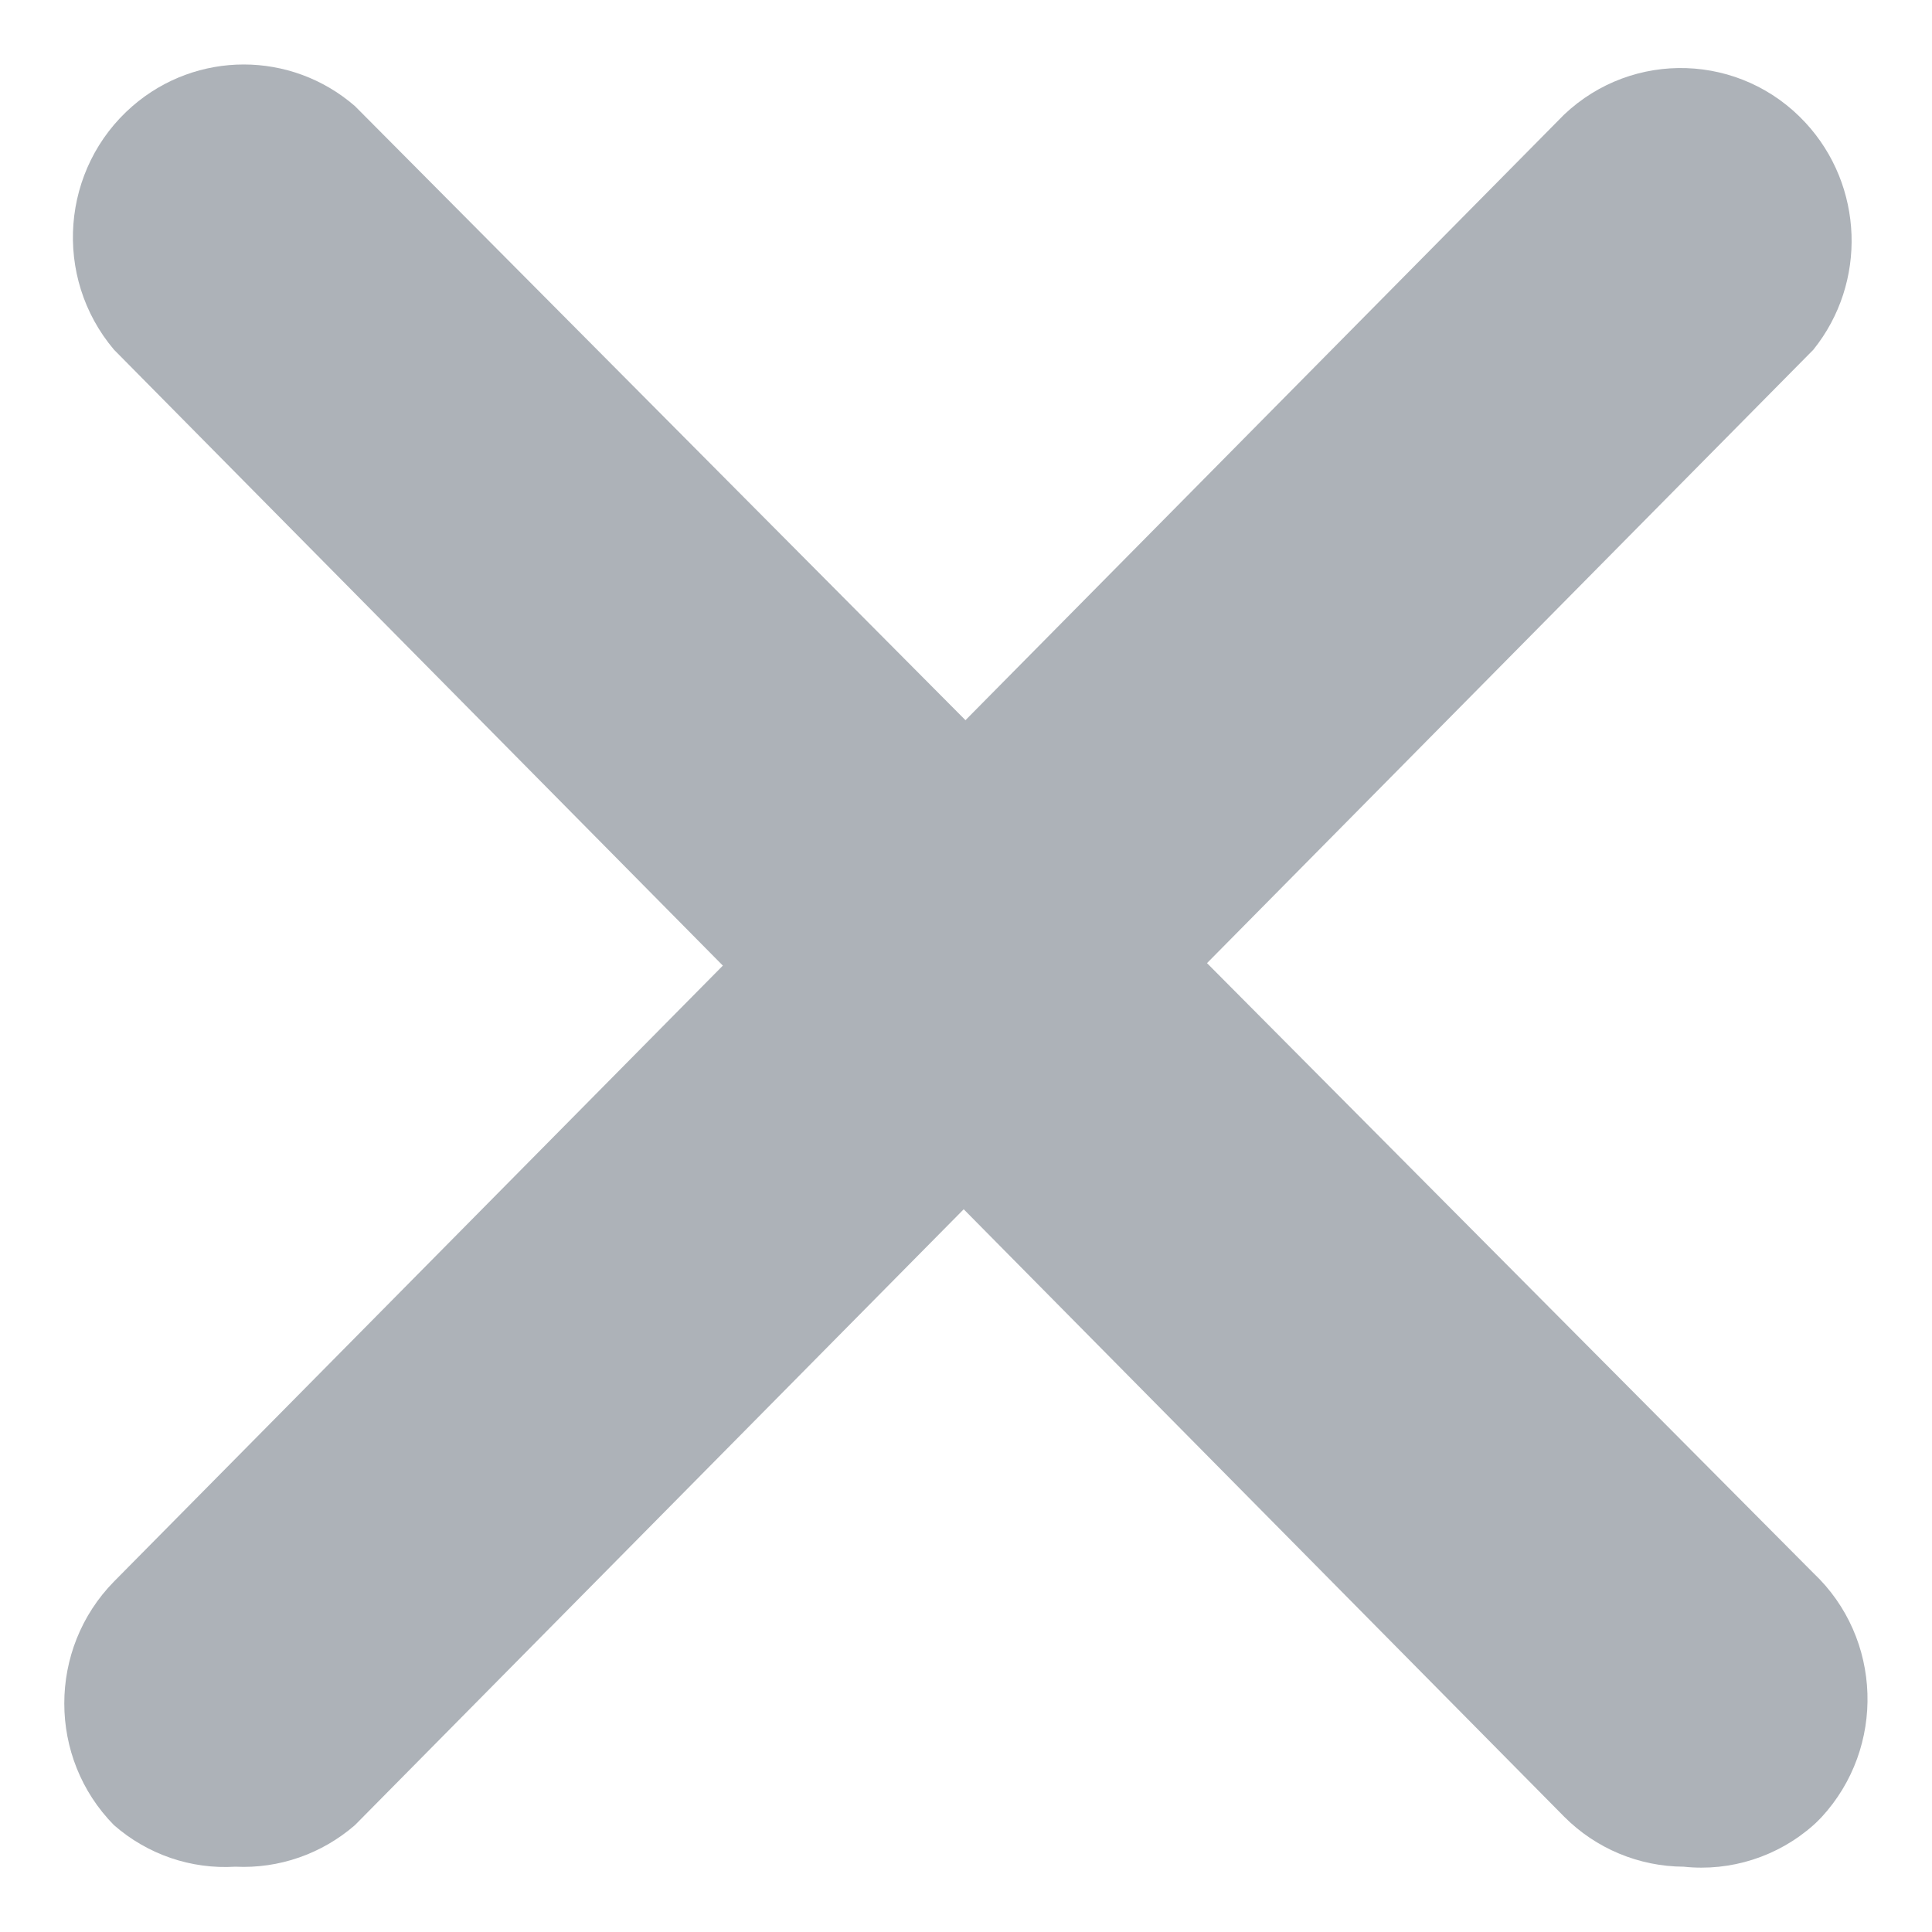 <svg xmlns="http://www.w3.org/2000/svg" width="10" height="10" viewBox="0 0 10 10" fill="none">
<path d="M1.218 9.662C0.989 9.676 0.764 9.599 0.59 9.447C0.247 9.099 0.247 8.535 0.59 8.186L8.096 0.593C8.452 0.256 9.012 0.275 9.345 0.635C9.647 0.961 9.665 1.463 9.386 1.81L1.837 9.447C1.665 9.596 1.444 9.673 1.218 9.662Z" fill="#ADB2B8"/>
<path d="M8.715 9.662C8.483 9.661 8.26 9.568 8.096 9.403L0.59 1.81C0.272 1.434 0.316 0.87 0.686 0.549C1.017 0.262 1.506 0.262 1.837 0.549L9.386 8.142C9.743 8.479 9.761 9.045 9.428 9.406C9.414 9.42 9.401 9.434 9.386 9.447C9.202 9.61 8.958 9.688 8.715 9.662Z" fill="#ADB2B8"/>
</svg>